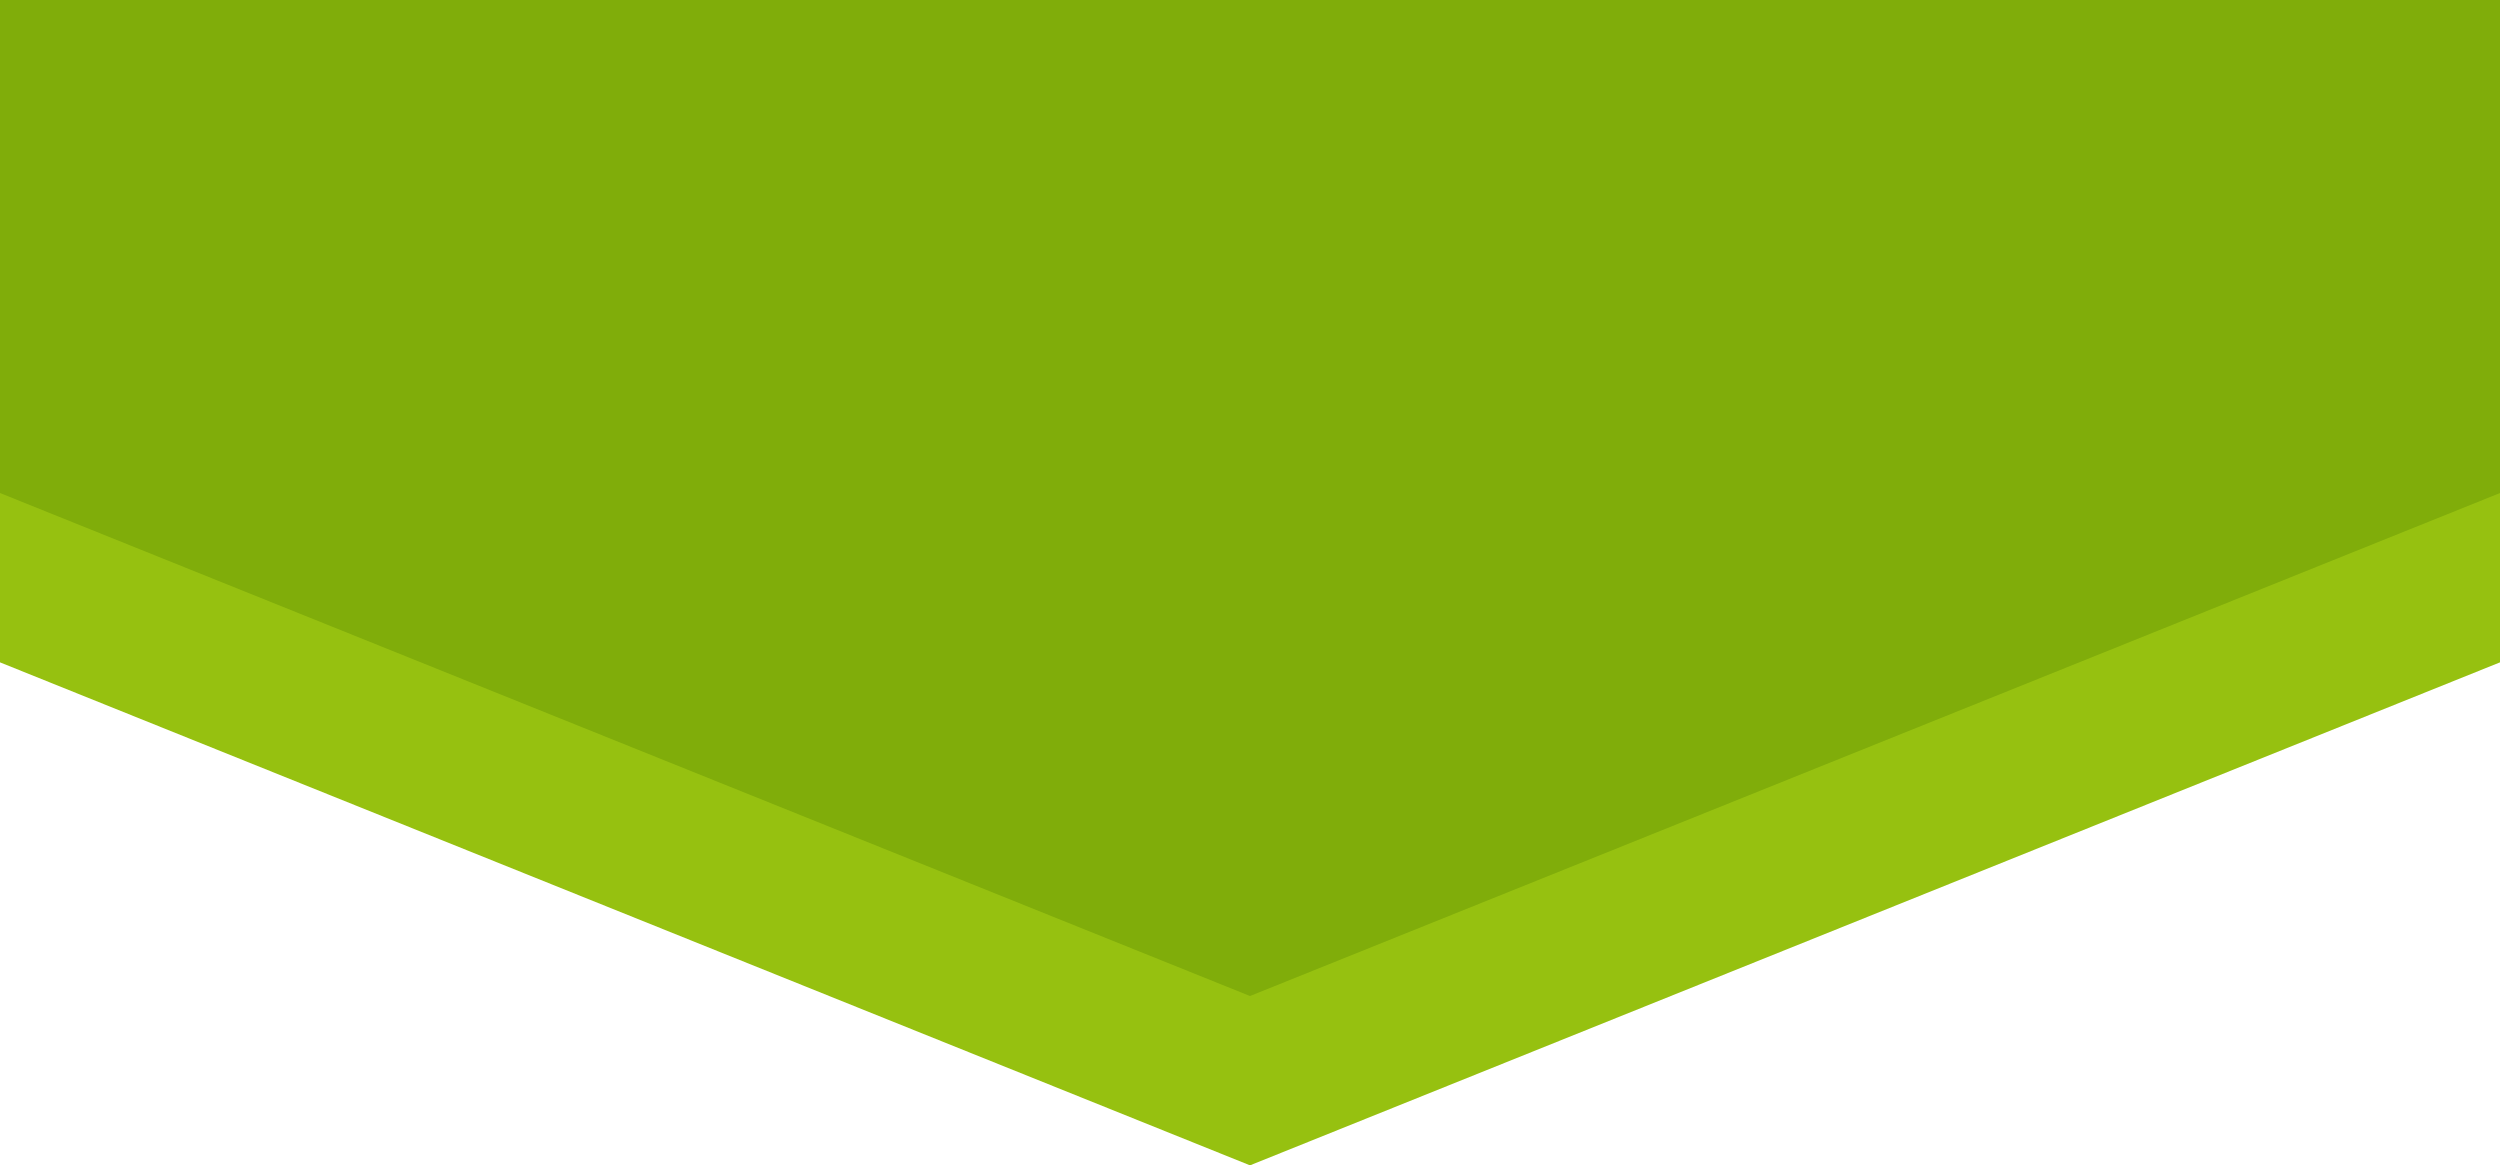 <svg width="251" height="117" viewBox="0 0 251 117" fill="none" xmlns="http://www.w3.org/2000/svg">
<path d="M251 17H0V66.5L125.5 117L251 66.5V17Z" fill="#96C110"/>
<path d="M251 0H0V49.5L125.5 100L251 49.5V0Z" fill="#80AD0A"/>
</svg>
